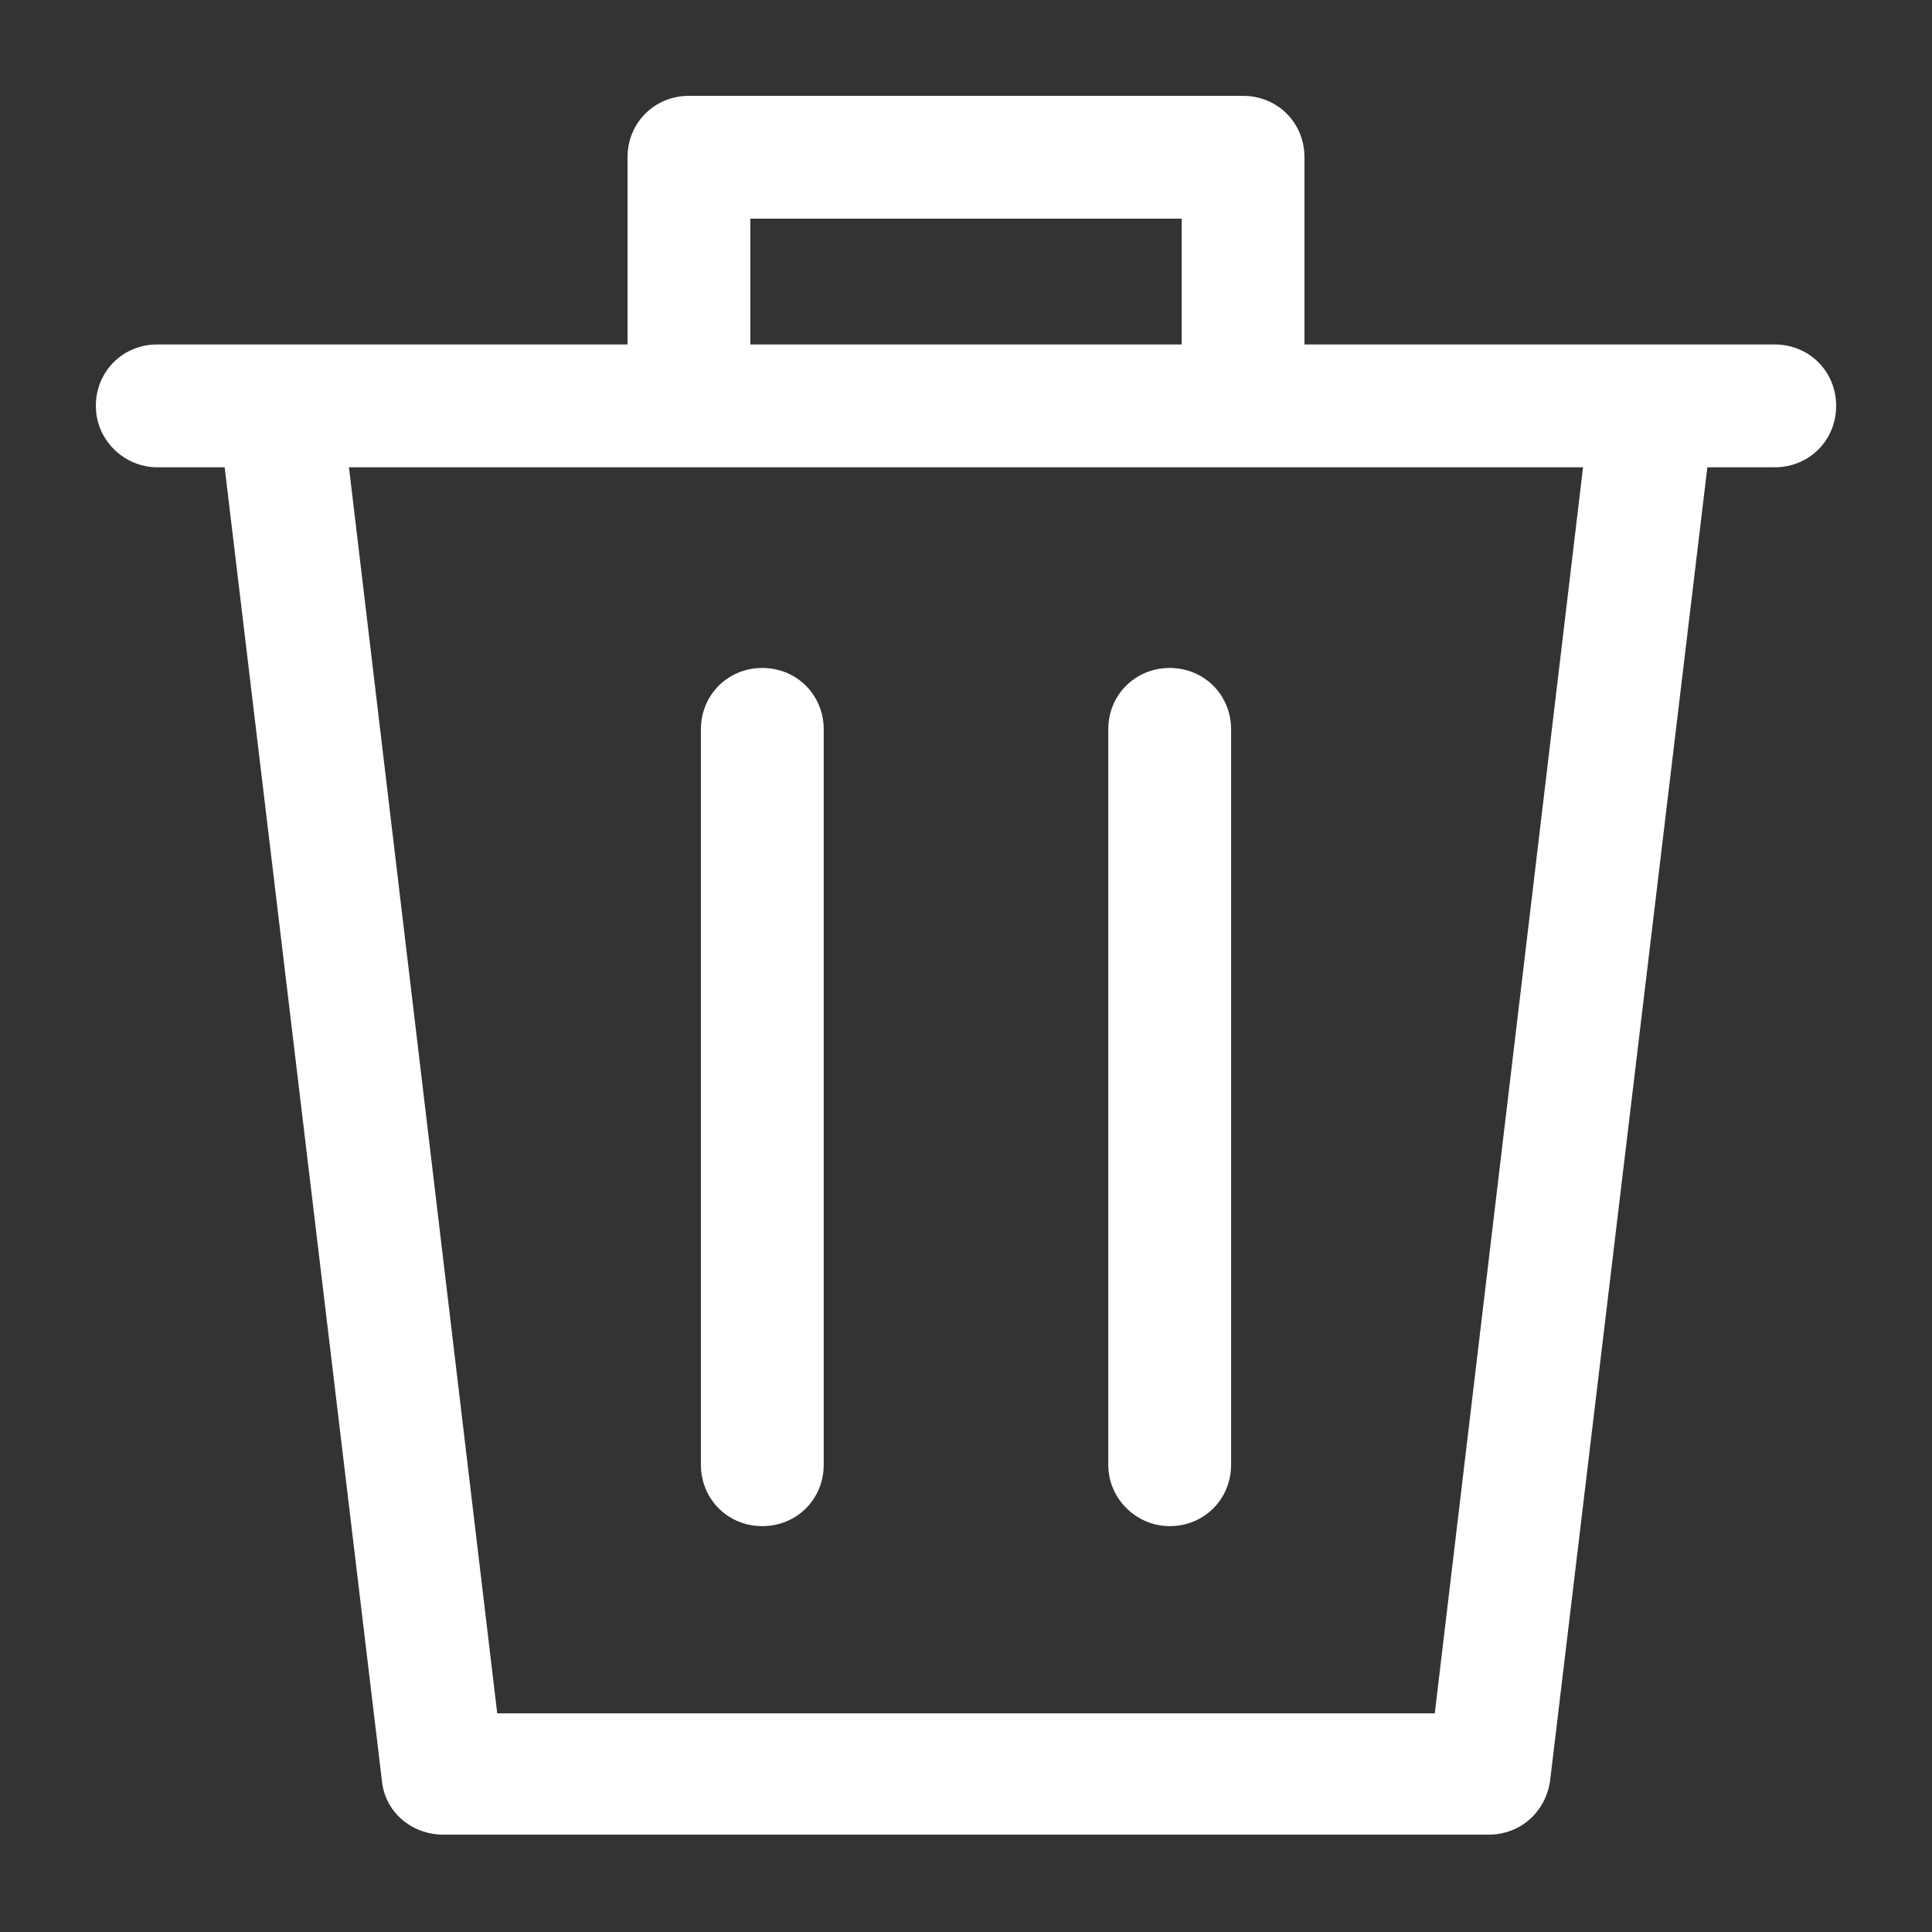 <?xml version='1.0' encoding='utf-8'?>
<svg version="1.1" xmlns="http://www.w3.org/2000/svg" viewBox="0 0 129 129" xmlns:xlink="http://www.w3.org/1999/xlink" enable-background="new 0 0 129 129">
  <rect x="0" y="0" width="129" height="129" fill="#333333" stroke="none"/>
  <g>
    <g>
      <path fill="white" d="m10.5,31.2h4.5l10.5,87.7c0.2,2.1 2,3.6 4.1,3.6h69.8c2.1,0 3.8-1.5 4.1-3.6l10.5-87.7h4.5c2.3,0 4.1-1.8 4.1-4.1s-1.8-4.1-4.1-4.1h-8.2-23.2v-12.5c0-2.3-1.8-4.1-4.1-4.1h-37c-2.3,0-4.1,1.8-4.1,4.1v12.5h-23.2-8.2c-2.3,0-4.1,1.8-4.1,4.1s1.9,4.1 4.1,4.1zm39.6-16.6h28.8v8.4h-28.8v-8.4zm55.6,16.6l-9.9,83.2h-62.6l-9.9-83.2h82.4z"/>
      <path fill="white" d="m50.9,101.9c2.3,0 4.1-1.8 4.1-4.1v-49.1c0-2.3-1.8-4.1-4.1-4.1-2.3,0-4.1,1.8-4.1,4.1v49.1c0,2.3 1.8,4.1 4.1,4.1z"/>
      <path fill="white" d="m78.1,101.9c2.3,0 4.1-1.8 4.1-4.1v-49.1c0-2.3-1.8-4.1-4.1-4.1s-4.1,1.8-4.1,4.1v49.1c0,2.3 1.9,4.1 4.1,4.1z"/>
    </g>
  </g>
</svg>
